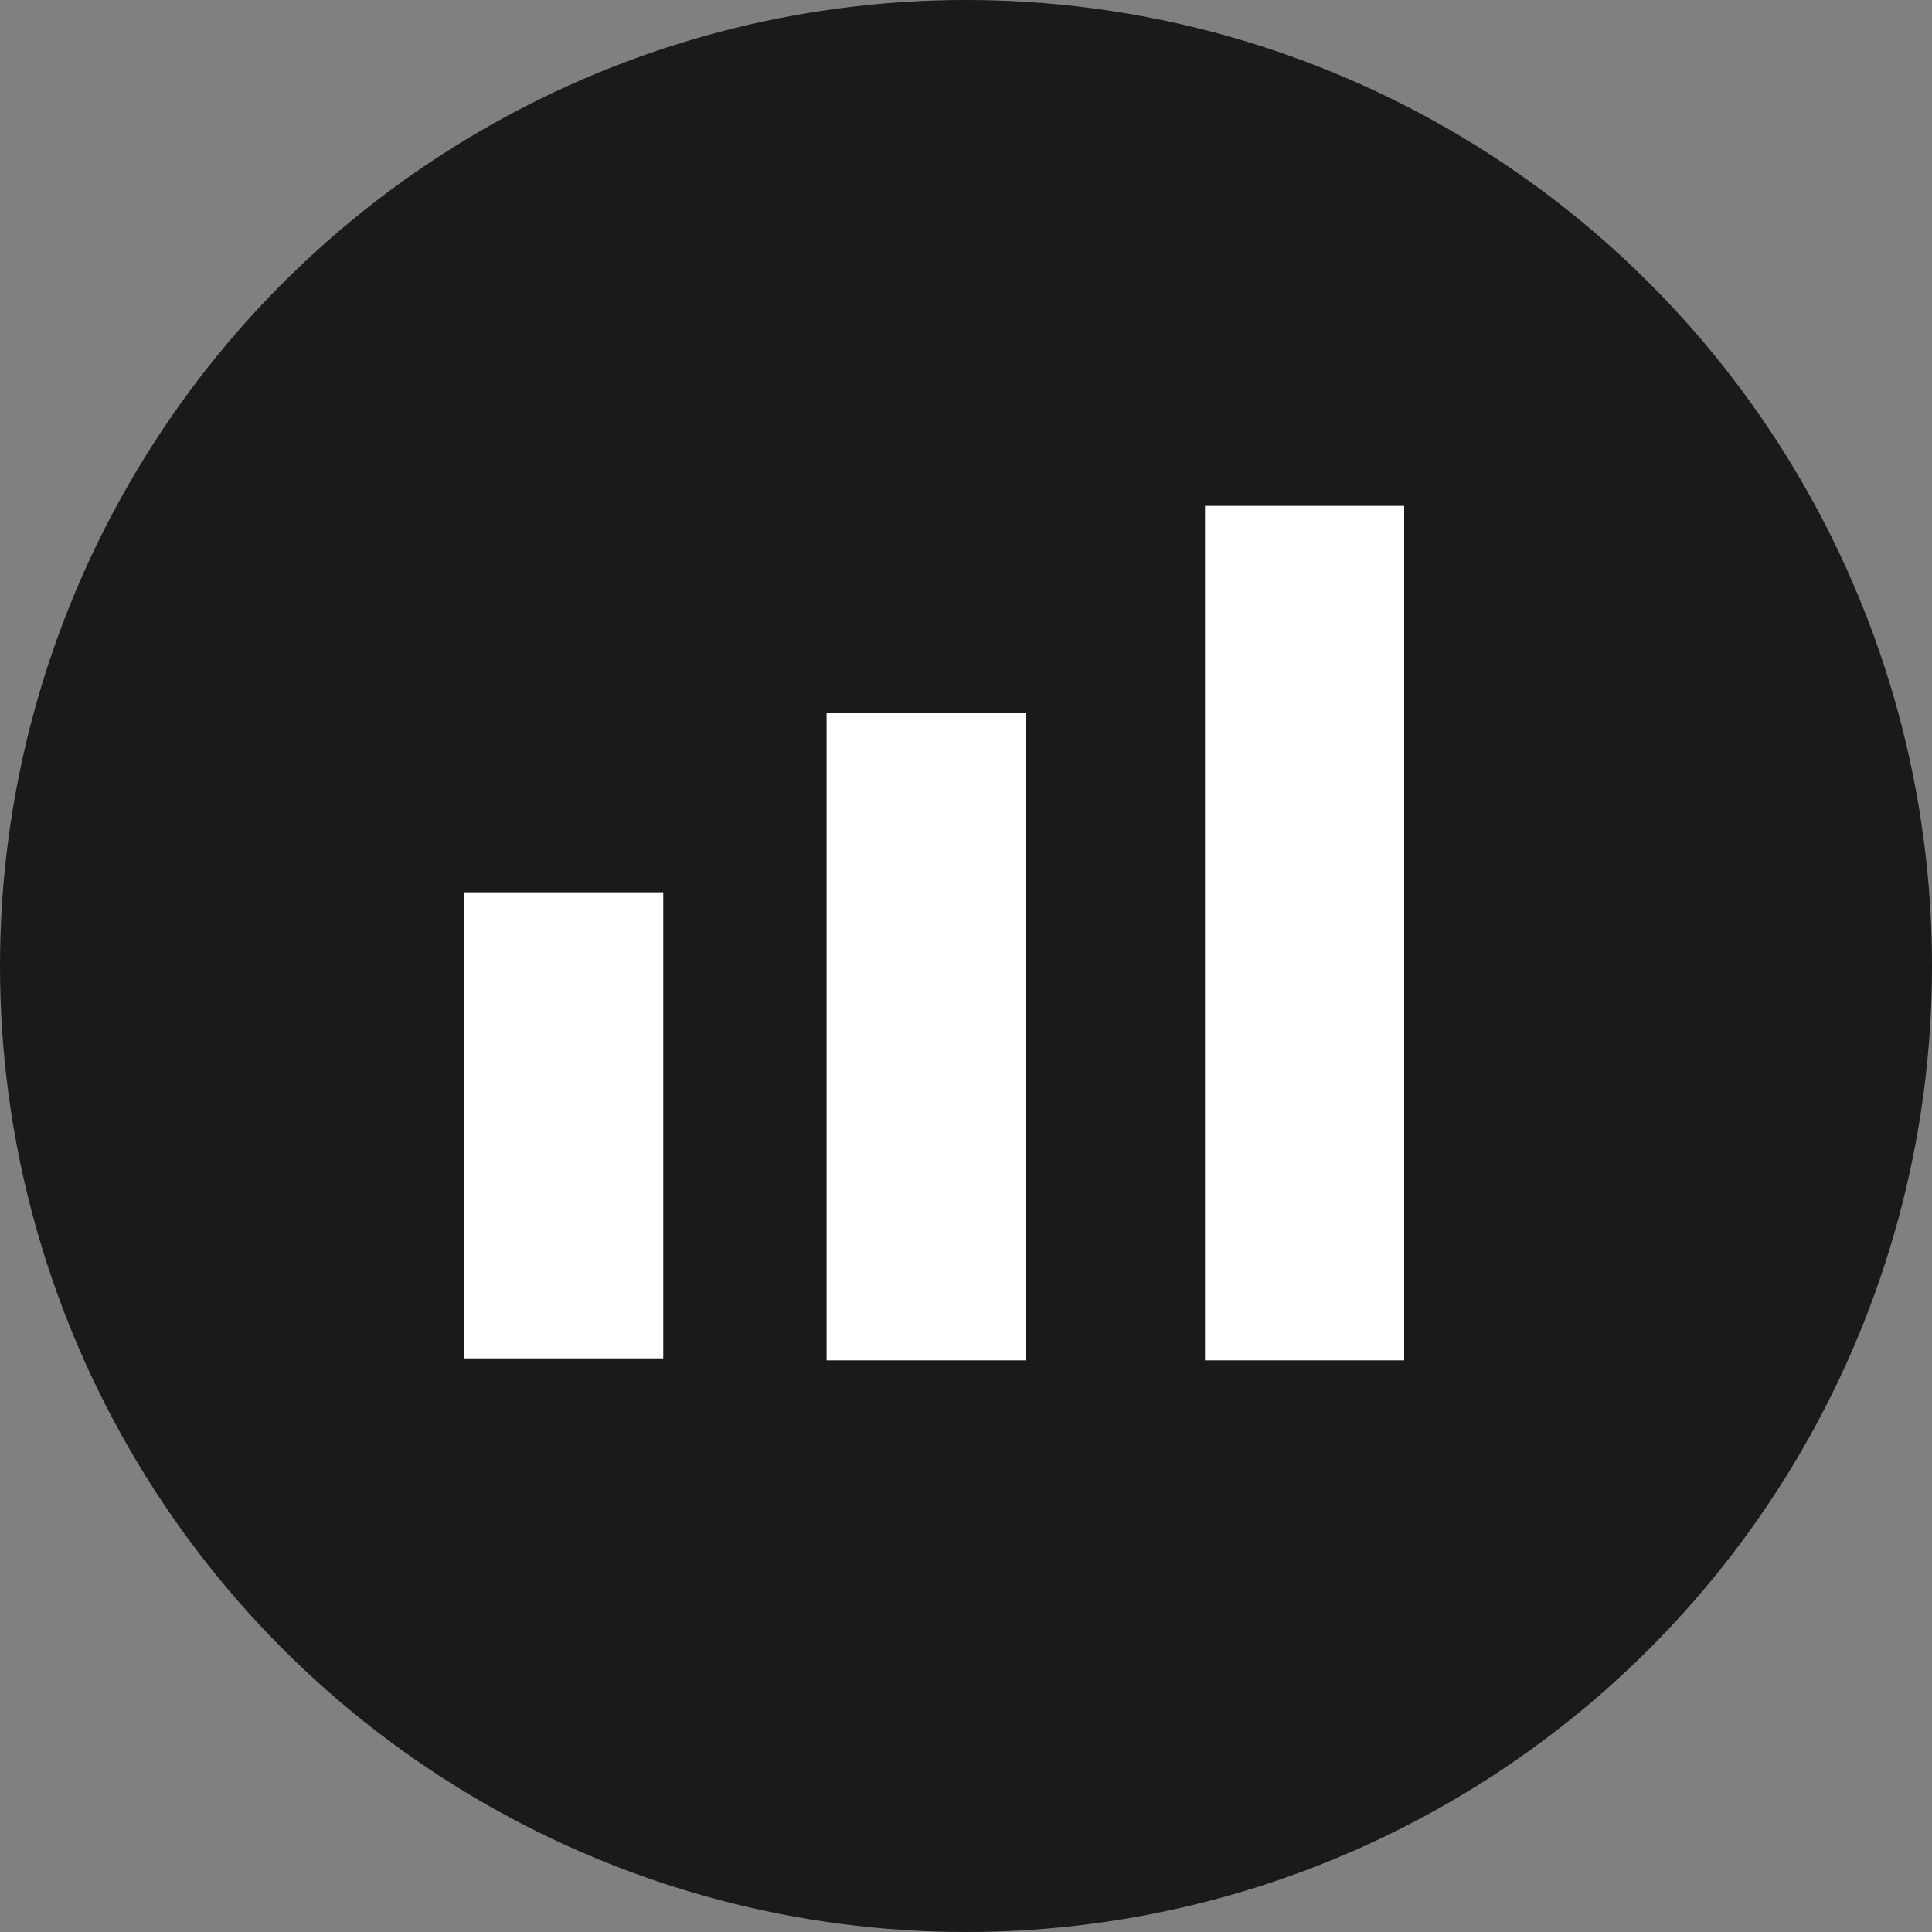 <?xml version="1.0" encoding="utf-8"?>
<!-- Generator: Adobe Illustrator 17.1.0, SVG Export Plug-In . SVG Version: 6.00 Build 0)  -->
<!DOCTYPE svg PUBLIC "-//W3C//DTD SVG 1.1//EN" "http://www.w3.org/Graphics/SVG/1.1/DTD/svg11.dtd">
<svg version="1.1" id="Layer_1" xmlns="http://www.w3.org/2000/svg" xmlns:xlink="http://www.w3.org/1999/xlink" x="0px" y="0px"
	 width="97px" height="97px" viewBox="0 0 97 97" enable-background="new 0 0 97 97" xml:space="preserve">
<rect x="0" y="0" width="97" height="97" fill="#808080" stroke="none"/>
<g>
	<circle opacity="0.8" cx="48.5" cy="48.5" r="48.5"/>
	<rect x="23.3" y="44.8" fill="#FFFFFF" width="10" height="23.4"/>
	<rect x="41.5" y="35.8" fill="#FFFFFF" width="10" height="32.5"/>
	<rect x="60.5" y="25.4" fill="#FFFFFF" width="10" height="42.9"/>
</g>
</svg>
